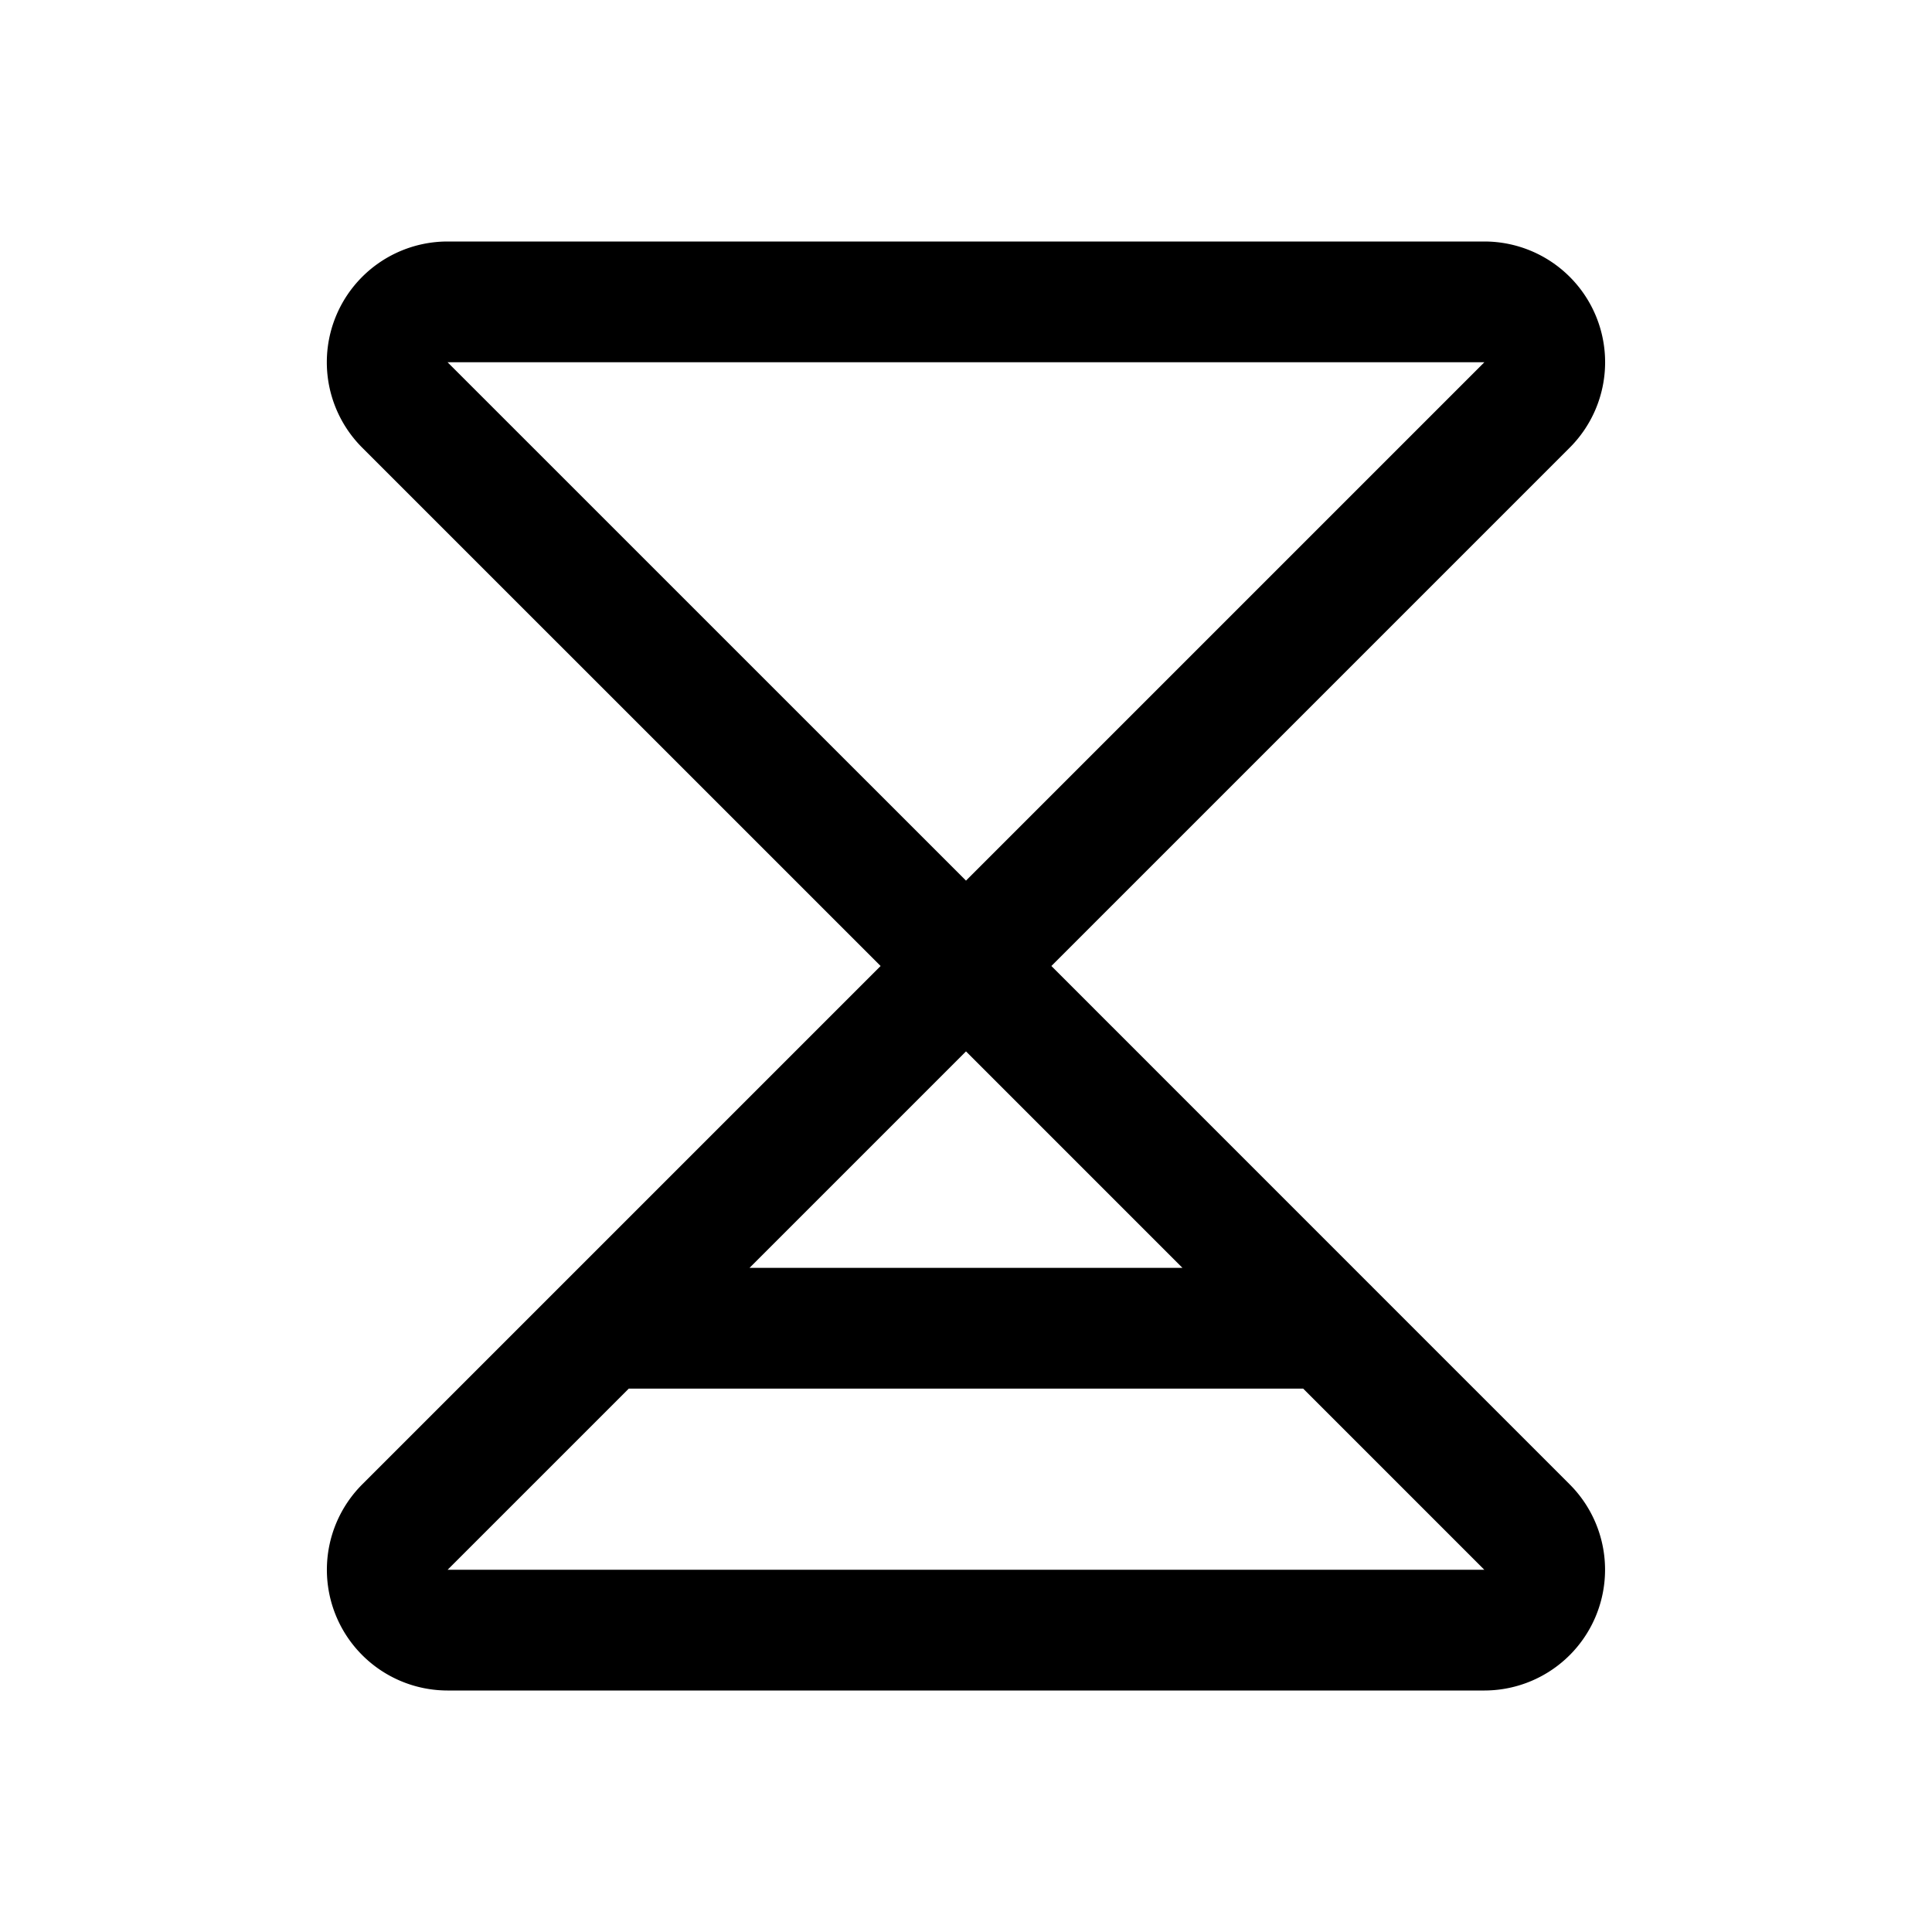 <svg xmlns="http://www.w3.org/2000/svg" fill="none" viewBox="0 0 32 32" stroke-width="2" stroke="currentColor" aria-hidden="true">
  <path stroke-linecap="round" stroke-linejoin="round" d="M7.412 5h17.175a1 1 0 01.7 1.713L16 16 6.712 6.713A1 1 0 017.412 5v0zM7.412 27h17.175a1 1 0 00.7-1.712L16 16l-9.288 9.288a1 1 0 00.7 1.712zM22 22H10"/>
</svg>
